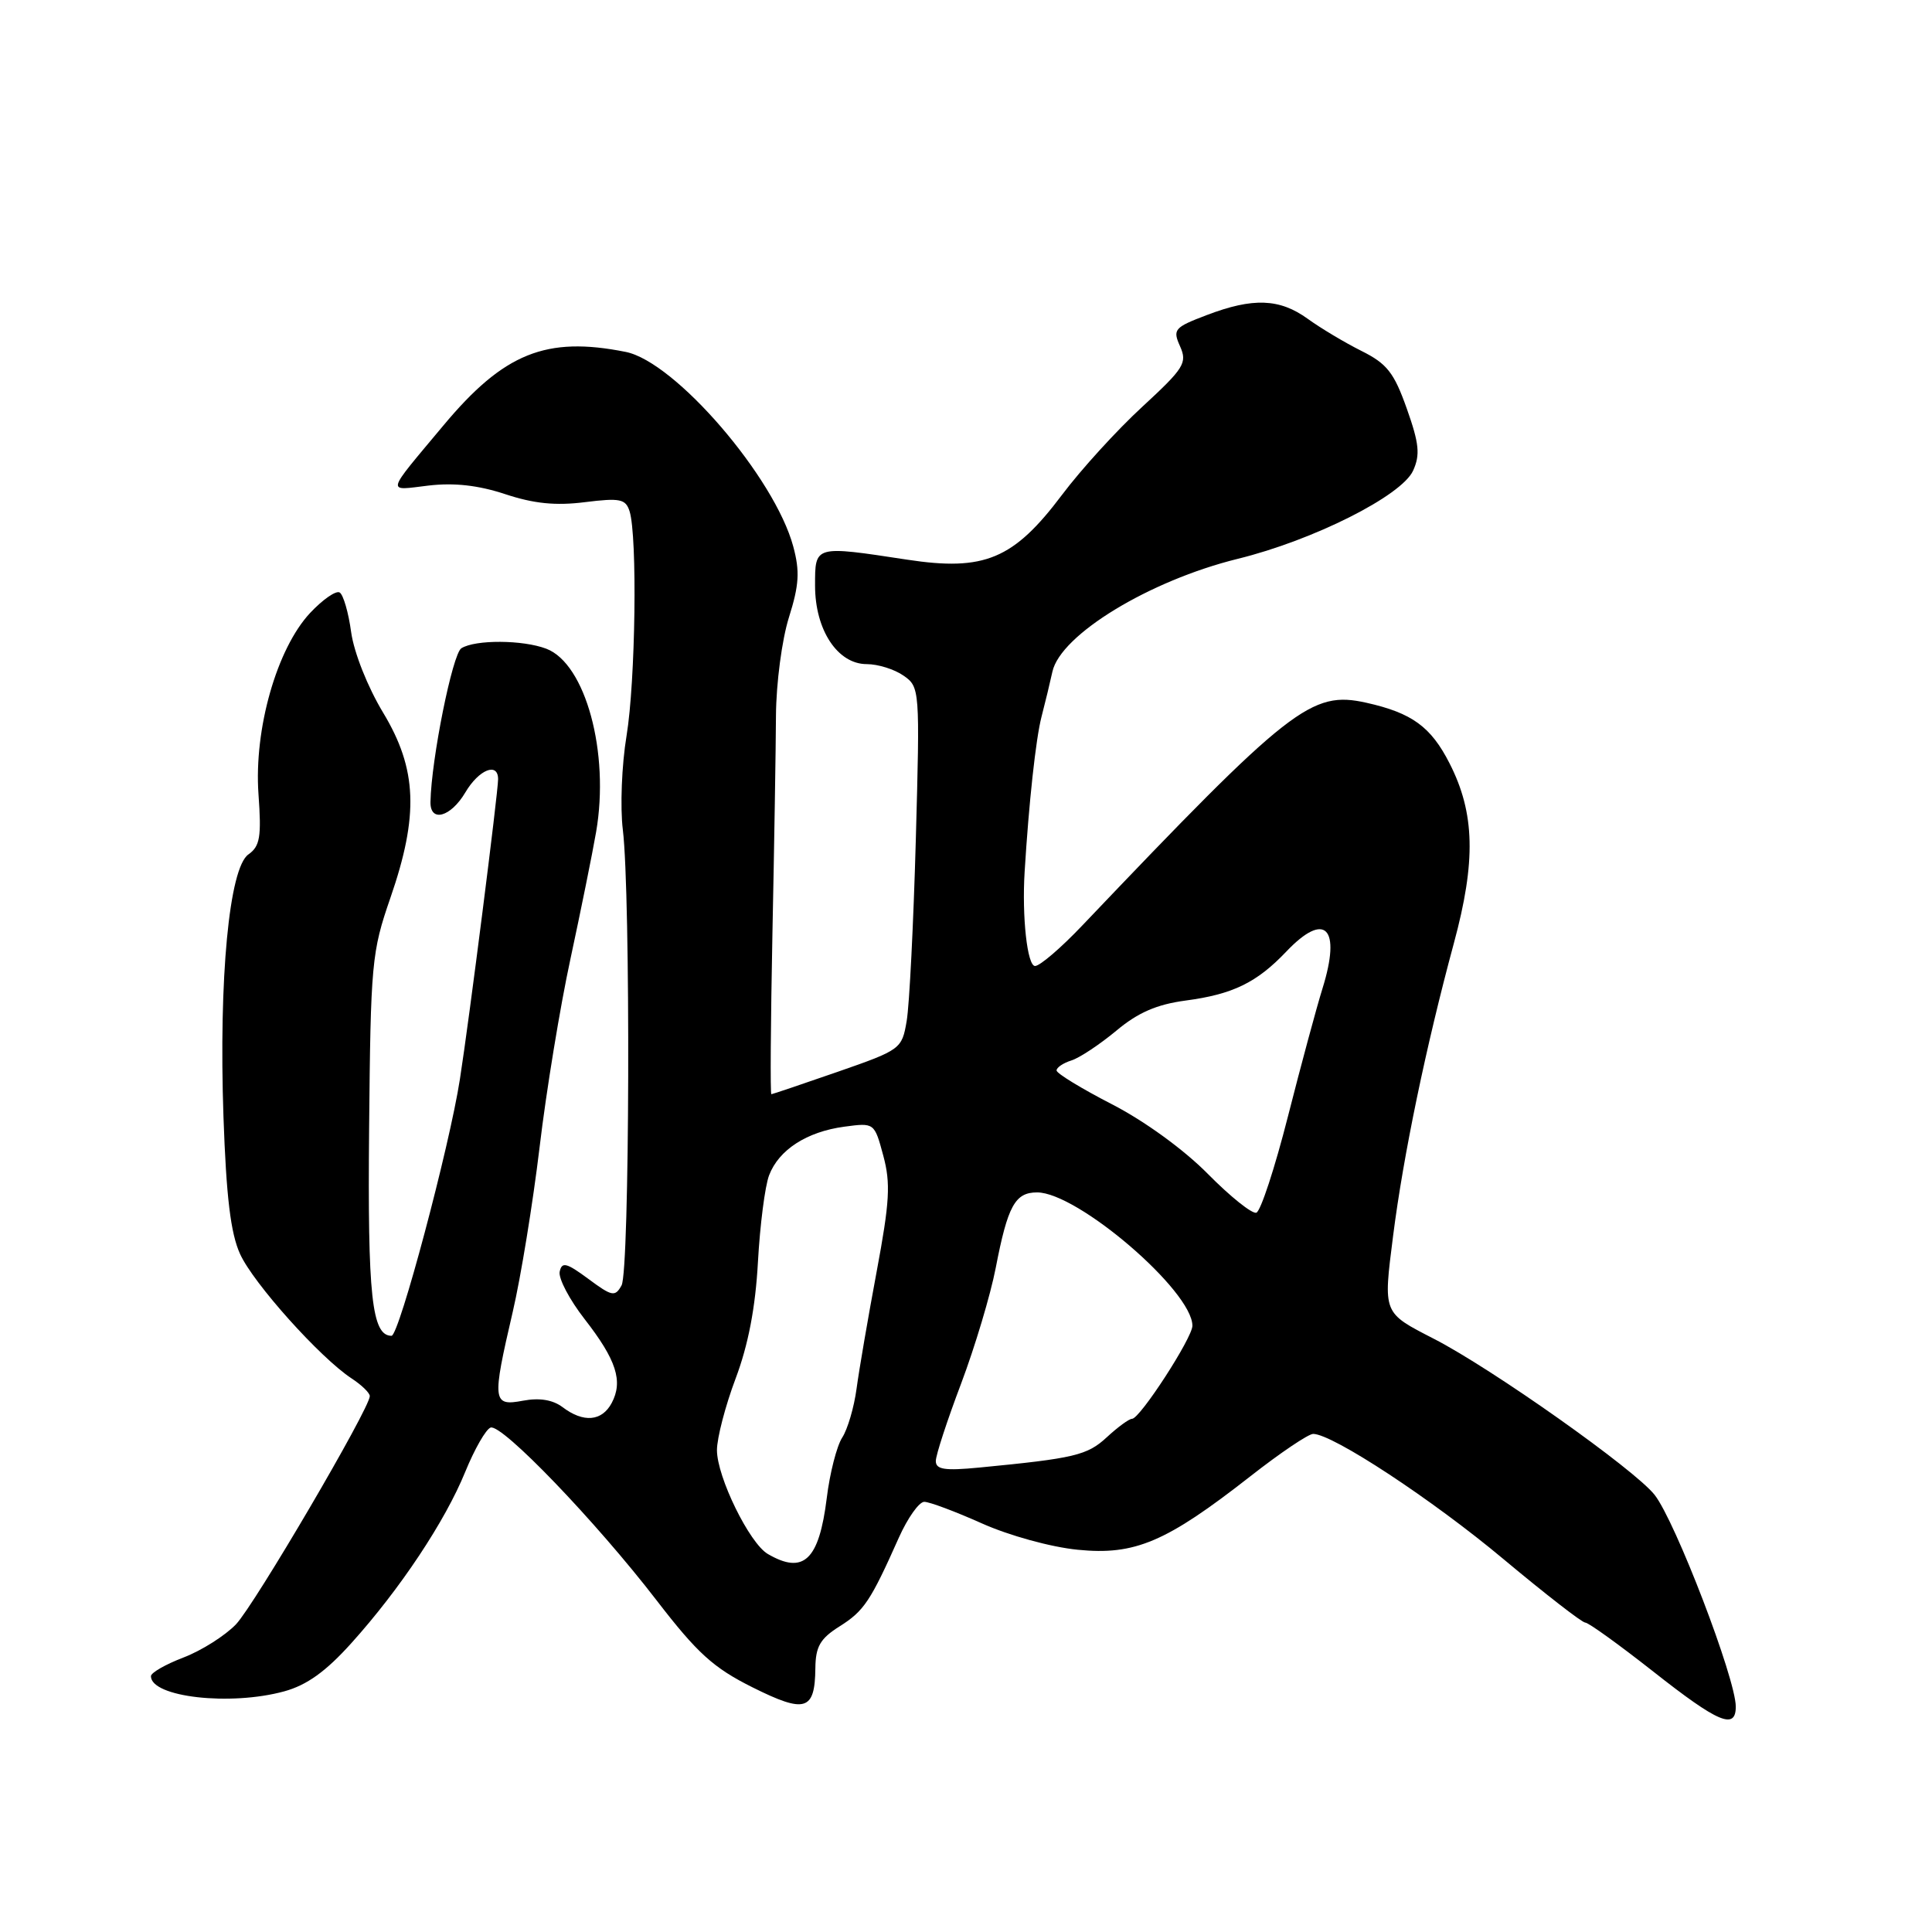 <?xml version="1.0" encoding="UTF-8" standalone="no"?>
<!DOCTYPE svg PUBLIC "-//W3C//DTD SVG 1.1//EN" "http://www.w3.org/Graphics/SVG/1.1/DTD/svg11.dtd" >
<svg xmlns="http://www.w3.org/2000/svg" xmlns:xlink="http://www.w3.org/1999/xlink" version="1.1" viewBox="0 0 256 256">
 <g >
 <path fill="currentColor"
d=" M 230.00 226.14 C 230.00 222.44 221.99 201.56 219.24 198.07 C 216.59 194.71 197.68 181.34 190.00 177.40 C 183.20 173.90 183.28 174.11 184.59 163.78 C 185.95 153.07 188.96 138.61 192.64 125.00 C 195.59 114.12 195.44 107.74 192.07 101.14 C 189.60 96.29 187.09 94.47 181.06 93.12 C 173.75 91.49 171.05 93.60 143.40 122.64 C 140.60 125.59 137.79 128.00 137.15 128.00 C 136.12 128.00 135.40 121.50 135.77 115.50 C 136.33 106.34 137.25 97.92 138.00 95.00 C 138.50 93.08 139.15 90.38 139.45 89.00 C 140.53 84.10 152.29 76.94 164.00 74.05 C 174.02 71.59 185.72 65.70 187.24 62.37 C 188.20 60.26 188.05 58.78 186.41 54.15 C 184.72 49.38 183.79 48.19 180.40 46.50 C 178.20 45.40 175.00 43.49 173.29 42.25 C 169.56 39.55 166.04 39.41 159.90 41.75 C 155.59 43.39 155.36 43.65 156.37 45.90 C 157.34 48.09 156.90 48.79 151.36 53.90 C 148.01 56.98 143.23 62.23 140.73 65.56 C 134.31 74.10 130.45 75.72 120.21 74.16 C 107.87 72.28 108.00 72.24 108.00 77.60 C 108.00 83.47 110.98 88.00 114.85 88.00 C 116.34 88.00 118.54 88.69 119.73 89.53 C 121.88 91.03 121.90 91.33 121.35 111.28 C 121.04 122.40 120.50 133.20 120.14 135.28 C 119.51 139.00 119.36 139.11 111.00 142.02 C 106.33 143.64 102.37 144.98 102.21 144.99 C 102.05 144.99 102.12 135.44 102.35 123.75 C 102.59 112.06 102.80 99.03 102.82 94.80 C 102.85 90.51 103.61 84.75 104.54 81.80 C 105.89 77.51 106.00 75.71 105.11 72.41 C 102.64 63.24 89.47 47.94 82.91 46.63 C 72.36 44.52 66.76 46.78 58.75 56.38 C 50.99 65.67 51.15 65.01 56.78 64.34 C 60.18 63.94 63.38 64.30 66.95 65.48 C 70.72 66.73 73.62 67.03 77.49 66.54 C 82.15 65.96 82.90 66.11 83.42 67.74 C 84.47 71.04 84.21 90.30 83.02 97.50 C 82.38 101.35 82.16 106.96 82.53 109.96 C 83.57 118.48 83.44 168.40 82.36 170.32 C 81.50 171.87 81.10 171.79 77.96 169.46 C 75.05 167.31 74.45 167.16 74.16 168.51 C 73.98 169.40 75.46 172.21 77.45 174.77 C 81.68 180.20 82.59 183.02 81.05 185.91 C 79.75 188.34 77.31 188.55 74.55 186.46 C 73.25 185.48 71.49 185.19 69.30 185.60 C 65.25 186.36 65.18 185.69 67.94 173.83 C 69.01 169.25 70.61 159.43 71.50 152.00 C 72.38 144.57 74.23 133.32 75.60 127.00 C 76.96 120.67 78.49 113.13 78.99 110.23 C 80.80 99.74 77.59 87.94 72.39 85.96 C 69.27 84.77 62.97 84.74 61.13 85.90 C 59.96 86.64 57.15 100.59 57.04 106.25 C 56.98 109.03 59.72 108.28 61.66 105.00 C 63.45 101.97 66.00 100.94 66.00 103.25 C 66.00 105.00 62.17 135.15 60.94 143.00 C 59.55 151.98 52.88 177.00 51.88 177.00 C 49.27 177.00 48.70 171.79 48.91 149.53 C 49.11 127.62 49.25 126.14 51.72 119.00 C 55.52 108.02 55.28 101.91 50.76 94.42 C 48.71 91.02 46.91 86.48 46.53 83.77 C 46.18 81.17 45.49 78.80 45.01 78.51 C 44.53 78.21 42.77 79.43 41.09 81.22 C 36.68 85.94 33.64 96.60 34.25 105.22 C 34.66 110.91 34.45 112.13 32.91 113.22 C 30.37 115.01 28.98 129.60 29.61 147.96 C 29.98 158.57 30.56 163.42 31.81 166.16 C 33.57 170.04 42.43 179.92 46.59 182.65 C 47.92 183.52 49.00 184.57 49.00 184.99 C 49.00 186.61 33.73 212.65 31.27 215.23 C 29.83 216.73 26.71 218.71 24.33 219.62 C 21.95 220.53 20.00 221.64 20.00 222.10 C 20.00 224.88 30.51 226.08 37.67 224.11 C 40.66 223.29 43.19 221.47 46.55 217.73 C 53.02 210.55 58.99 201.56 61.65 195.02 C 62.88 192.01 64.39 189.37 65.01 189.16 C 66.52 188.66 78.94 201.58 87.00 212.05 C 92.41 219.08 94.54 221.00 99.71 223.58 C 106.70 227.07 107.98 226.68 108.04 221.05 C 108.07 218.17 108.68 217.12 111.25 215.50 C 114.48 213.47 115.35 212.17 119.10 203.75 C 120.27 201.14 121.78 199.00 122.47 199.00 C 123.16 199.00 126.60 200.29 130.11 201.86 C 133.71 203.47 139.25 205.00 142.80 205.35 C 150.38 206.11 154.52 204.35 165.70 195.60 C 169.63 192.52 173.37 190.00 174.00 190.00 C 176.56 190.00 189.79 198.70 199.23 206.60 C 204.76 211.22 209.63 215.00 210.05 215.00 C 210.48 215.00 214.54 217.93 219.08 221.50 C 227.68 228.28 230.00 229.26 230.00 226.14 Z  M 101.74 205.91 C 99.31 204.50 95.00 195.70 95.00 192.15 C 95.00 190.55 96.11 186.28 97.47 182.67 C 99.15 178.21 100.10 173.26 100.43 167.23 C 100.70 162.35 101.36 157.17 101.91 155.73 C 103.20 152.35 106.90 149.96 111.89 149.29 C 115.86 148.76 115.86 148.76 117.04 153.13 C 118.03 156.80 117.89 159.25 116.16 168.50 C 115.03 174.55 113.83 181.53 113.50 184.00 C 113.17 186.47 112.31 189.40 111.59 190.50 C 110.88 191.60 109.95 195.20 109.55 198.50 C 108.53 206.73 106.48 208.68 101.74 205.91 Z  M 124.00 193.59 C 124.00 192.81 125.51 188.20 127.35 183.34 C 129.18 178.48 131.25 171.57 131.94 168.00 C 133.53 159.77 134.50 158.00 137.42 158.00 C 142.79 158.00 158.00 171.06 158.00 175.67 C 158.00 177.27 151.05 188.00 150.00 188.00 C 149.61 188.00 148.11 189.10 146.66 190.44 C 144.07 192.84 142.38 193.24 129.75 194.46 C 125.18 194.90 124.00 194.72 124.00 193.59 Z  M 160.05 155.55 C 156.86 152.32 151.64 148.53 147.32 146.31 C 143.30 144.24 140.00 142.23 140.00 141.84 C 140.00 141.45 140.89 140.85 141.98 140.51 C 143.07 140.16 145.73 138.39 147.91 136.58 C 150.78 134.17 153.28 133.09 157.09 132.58 C 163.35 131.75 166.52 130.21 170.44 126.09 C 175.59 120.67 177.76 122.90 175.23 131.00 C 174.46 133.47 172.40 141.09 170.66 147.93 C 168.92 154.77 167.04 160.51 166.47 160.69 C 165.91 160.87 163.02 158.56 160.05 155.55 Z "/>
</g>
</svg>